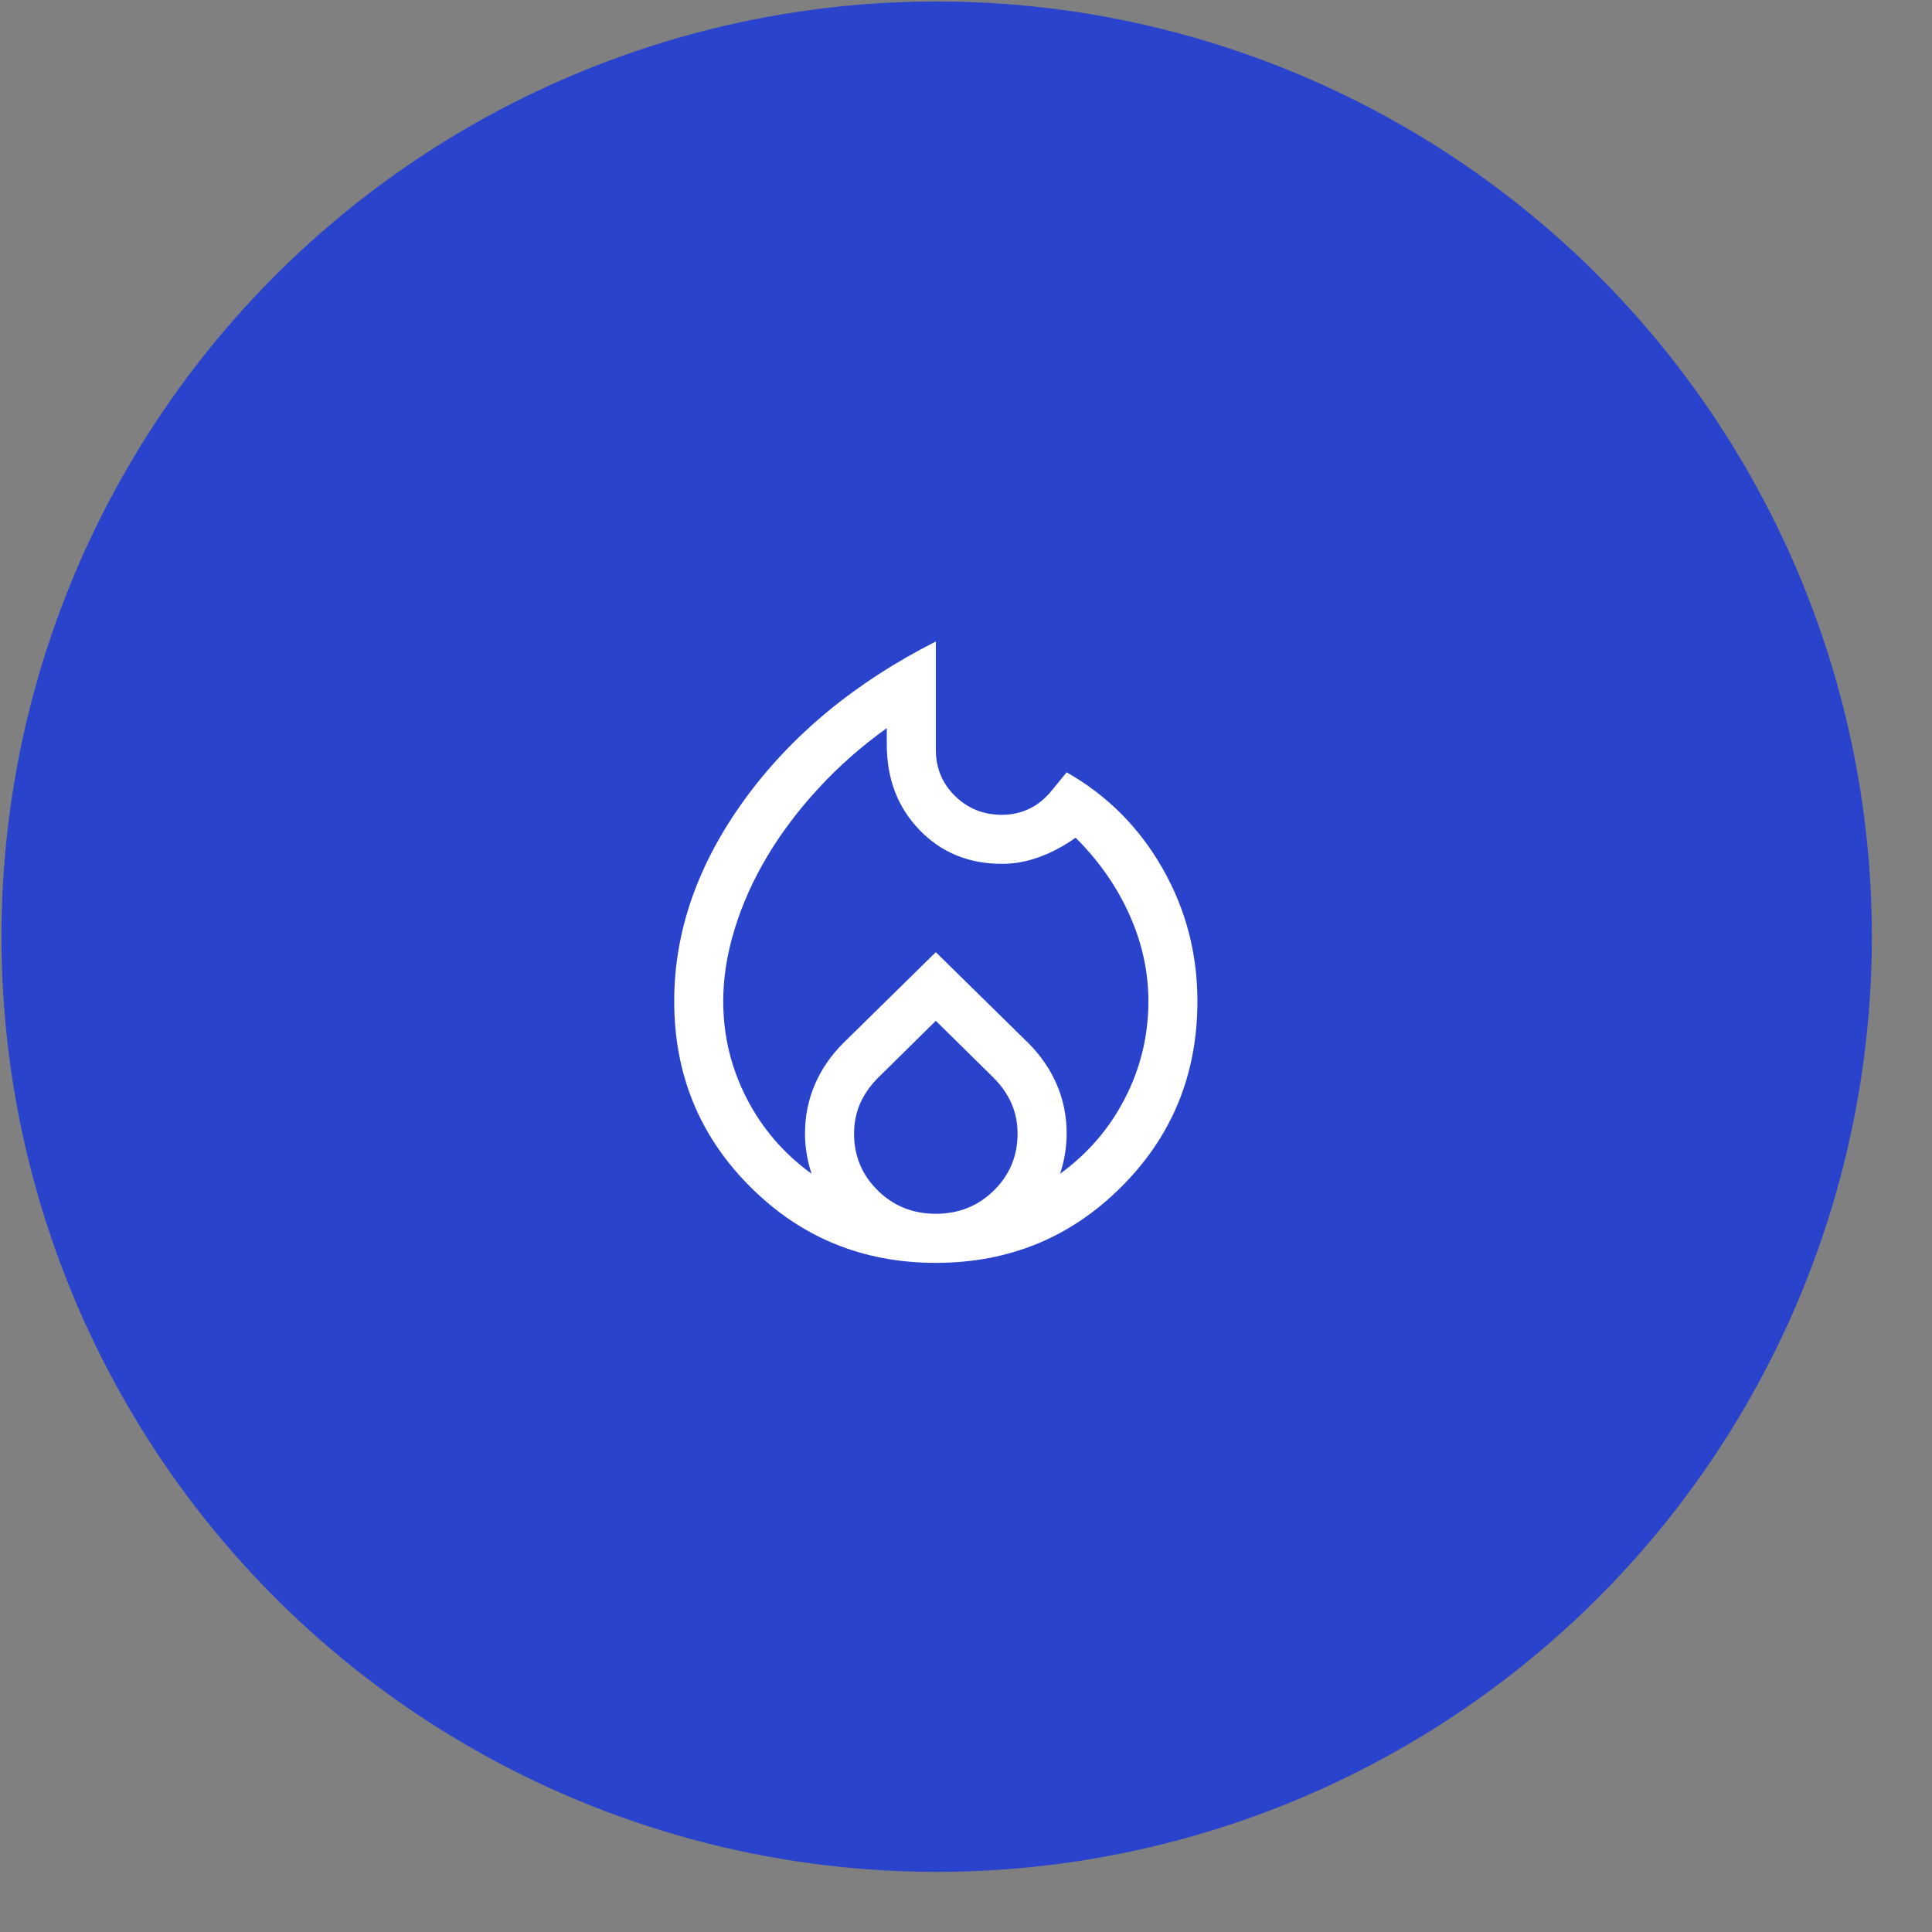 <svg xmlns="http://www.w3.org/2000/svg" xmlns:svgjs="http://svgjs.com/svgjs" xmlns:xlink="http://www.w3.org/1999/xlink" width="32" height="32"><rect width="100%" height="100%" fill="#808080" stroke="none"/><svg xmlns="http://www.w3.org/2000/svg" width="32" height="32" fill="none" viewBox="0 0 32 32"><circle cx="15.514" cy="15.514" r="15.49" fill="#2a43cc" class="colorfff svgShape" transform="rotate(90.088 15.514 15.514)"/><path fill="#fff" d="M11.979 16.583C11.979 17.152 12.108 17.687 12.365 18.188C12.622 18.689 12.981 19.107 13.442 19.441C13.406 19.332 13.379 19.222 13.361 19.109C13.342 18.996 13.333 18.885 13.333 18.777C13.333 18.488 13.388 18.217 13.496 17.965C13.604 17.712 13.762 17.482 13.97 17.274L15.5 15.771L17.03 17.274C17.238 17.482 17.396 17.712 17.504 17.965C17.613 18.217 17.667 18.488 17.667 18.777C17.667 18.885 17.658 18.996 17.64 19.109C17.622 19.222 17.595 19.332 17.558 19.441C18.019 19.107 18.378 18.689 18.635 18.188C18.892 17.687 19.021 17.152 19.021 16.583C19.021 16.096 18.917 15.62 18.709 15.155C18.502 14.69 18.204 14.263 17.816 13.875C17.626 14.01 17.427 14.117 17.22 14.193C17.012 14.27 16.805 14.308 16.597 14.308C16.046 14.308 15.59 14.121 15.229 13.746C14.868 13.372 14.688 12.9 14.688 12.331V12.06C14.272 12.358 13.898 12.688 13.564 13.049C13.23 13.41 12.945 13.787 12.71 14.18C12.476 14.572 12.295 14.974 12.169 15.385C12.042 15.796 11.979 16.195 11.979 16.583ZM15.5 16.908L14.539 17.856C14.412 17.983 14.315 18.123 14.247 18.276C14.18 18.43 14.146 18.596 14.146 18.777C14.146 19.147 14.277 19.461 14.539 19.718C14.8 19.976 15.121 20.104 15.5 20.104C15.879 20.104 16.2 19.976 16.462 19.718C16.723 19.461 16.854 19.147 16.854 18.777C16.854 18.596 16.82 18.43 16.753 18.276C16.685 18.123 16.588 17.983 16.462 17.856L15.5 16.908ZM15.5 10.625V12.412C15.5 12.719 15.606 12.977 15.818 13.184C16.03 13.392 16.29 13.496 16.597 13.496C16.759 13.496 16.911 13.462 17.051 13.394C17.191 13.327 17.315 13.225 17.423 13.09L17.667 12.792C18.335 13.171 18.863 13.699 19.251 14.376C19.639 15.053 19.833 15.789 19.833 16.583C19.833 17.793 19.414 18.818 18.574 19.657C17.734 20.497 16.71 20.917 15.5 20.917C14.29 20.917 13.266 20.497 12.426 19.657C11.586 18.818 11.167 17.793 11.167 16.583C11.167 15.428 11.555 14.315 12.331 13.245C13.108 12.175 14.164 11.302 15.5 10.625Z" class="color181818 svgShape"/></svg></svg>
